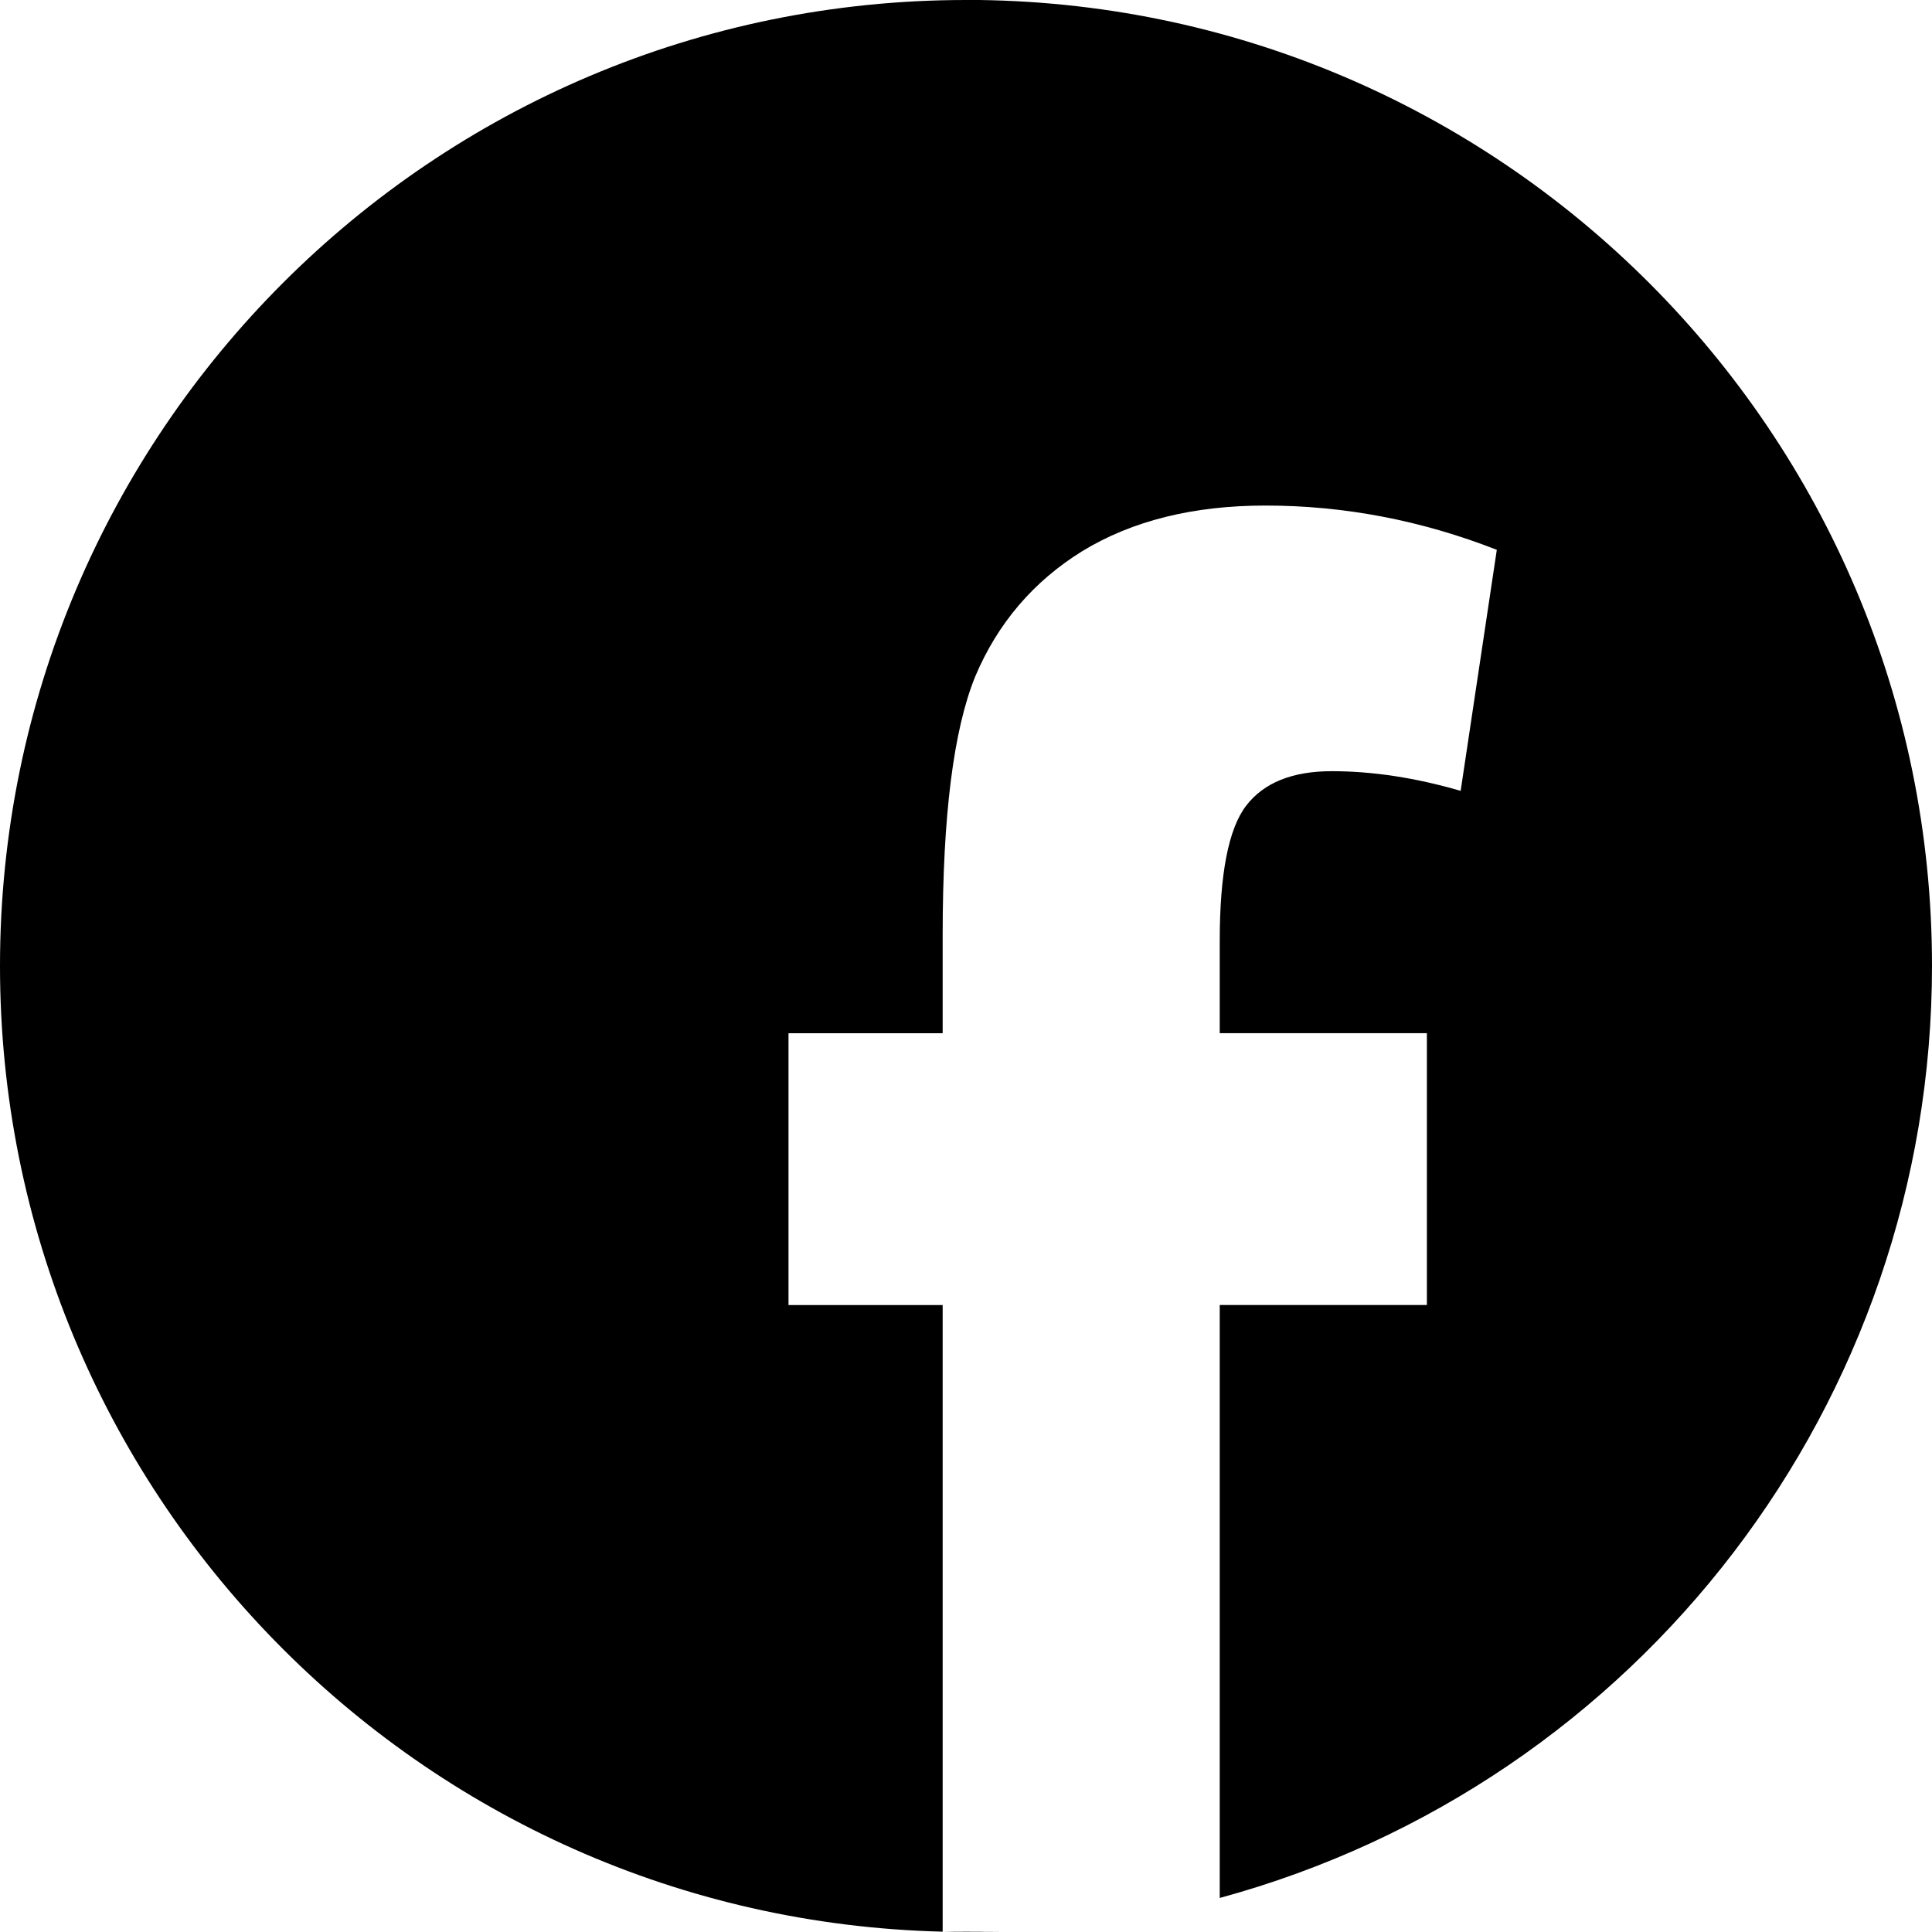 <?xml version="1.0" encoding="UTF-8" standalone="no"?>
<svg
   xmlns:dc="http://purl.org/dc/elements/1.1/"
   xmlns:cc="http://creativecommons.org/ns#"
   xmlns:rdf="http://www.w3.org/1999/02/22-rdf-syntax-ns#"
   xmlns:svg="http://www.w3.org/2000/svg"
   xmlns="http://www.w3.org/2000/svg"
   xmlns:sodipodi="http://sodipodi.sourceforge.net/DTD/sodipodi-0.dtd"
   xmlns:inkscape="http://www.inkscape.org/namespaces/inkscape"
   width="40.066mm"
   height="40.066mm"
   viewBox="0 0 40.066 40.066"
   version="1.1"
   id="svg2075"
   inkscape:version="1.0.2-2 (e86c870879, 2021-01-15)"
   sodipodi:docname="fb.svg">
  <defs
     id="defs2069" />
  <sodipodi:namedview
     id="base"
     pagecolor="#ffffff"
     bordercolor="#666666"
     borderopacity="1.0"
     inkscape:pageopacity="0.0"
     inkscape:pageshadow="2"
     inkscape:zoom="0.35"
     inkscape:cx="395.71484"
     inkscape:cy="555.71485"
     inkscape:document-units="mm"
     inkscape:current-layer="layer1"
     inkscape:document-rotation="0"
     showgrid="false"
     fit-margin-top="0"
     fit-margin-left="0"
     fit-margin-right="0"
     fit-margin-bottom="0"
     inkscape:window-width="1431"
     inkscape:window-height="1019"
     inkscape:window-x="160"
     inkscape:window-y="0"
     inkscape:window-maximized="0" />
  <g
     inkscape:label="Layer 1"
     inkscape:groupmode="layer"
     id="layer1"
     transform="translate(-1.134,-1.134)">
    <path
       id="path2049"
       style="fill:#000000;fill-opacity:1;stroke-width:2.655;stroke-linecap:round;stroke-linejoin:round"
       d="M 21.167,1.134 C 10.103,1.134 1.134,10.103 1.134,21.167 c 2.64e-4,10.875 8.677,19.763 19.549,20.026 V 28.198 h -3.197 v -5.637 h 3.197 v -2.041 c 0,-2.466 0.225,-4.251 0.675,-5.356 0.466,-1.105 1.207,-1.973 2.223,-2.602 1.033,-0.629 2.298,-0.944 3.797,-0.944 1.632,0 3.231,0.306 4.797,0.918 l -0.75,4.999 c -0.933,-0.272 -1.823,-0.408 -2.673,-0.408 -0.816,0 -1.407,0.238 -1.774,0.714 -0.366,0.476 -0.549,1.412 -0.549,2.806 v 1.913 h 4.296 v 5.637 h -4.296 v 12.297 c 8.72,-2.374 14.771,-10.292 14.771,-19.329 8e-5,-11.064 -8.969,-20.033 -20.033,-20.033 z m 0,40.066 c -0.161,-2.7e-4 -0.323,-0.003 -0.484,-0.007 0,0 2.262,0.007 0.484,0.007 z"
       sodipodi:nodetypes="cccccccsccsccssscccccccccc" />
  </g>
</svg>
